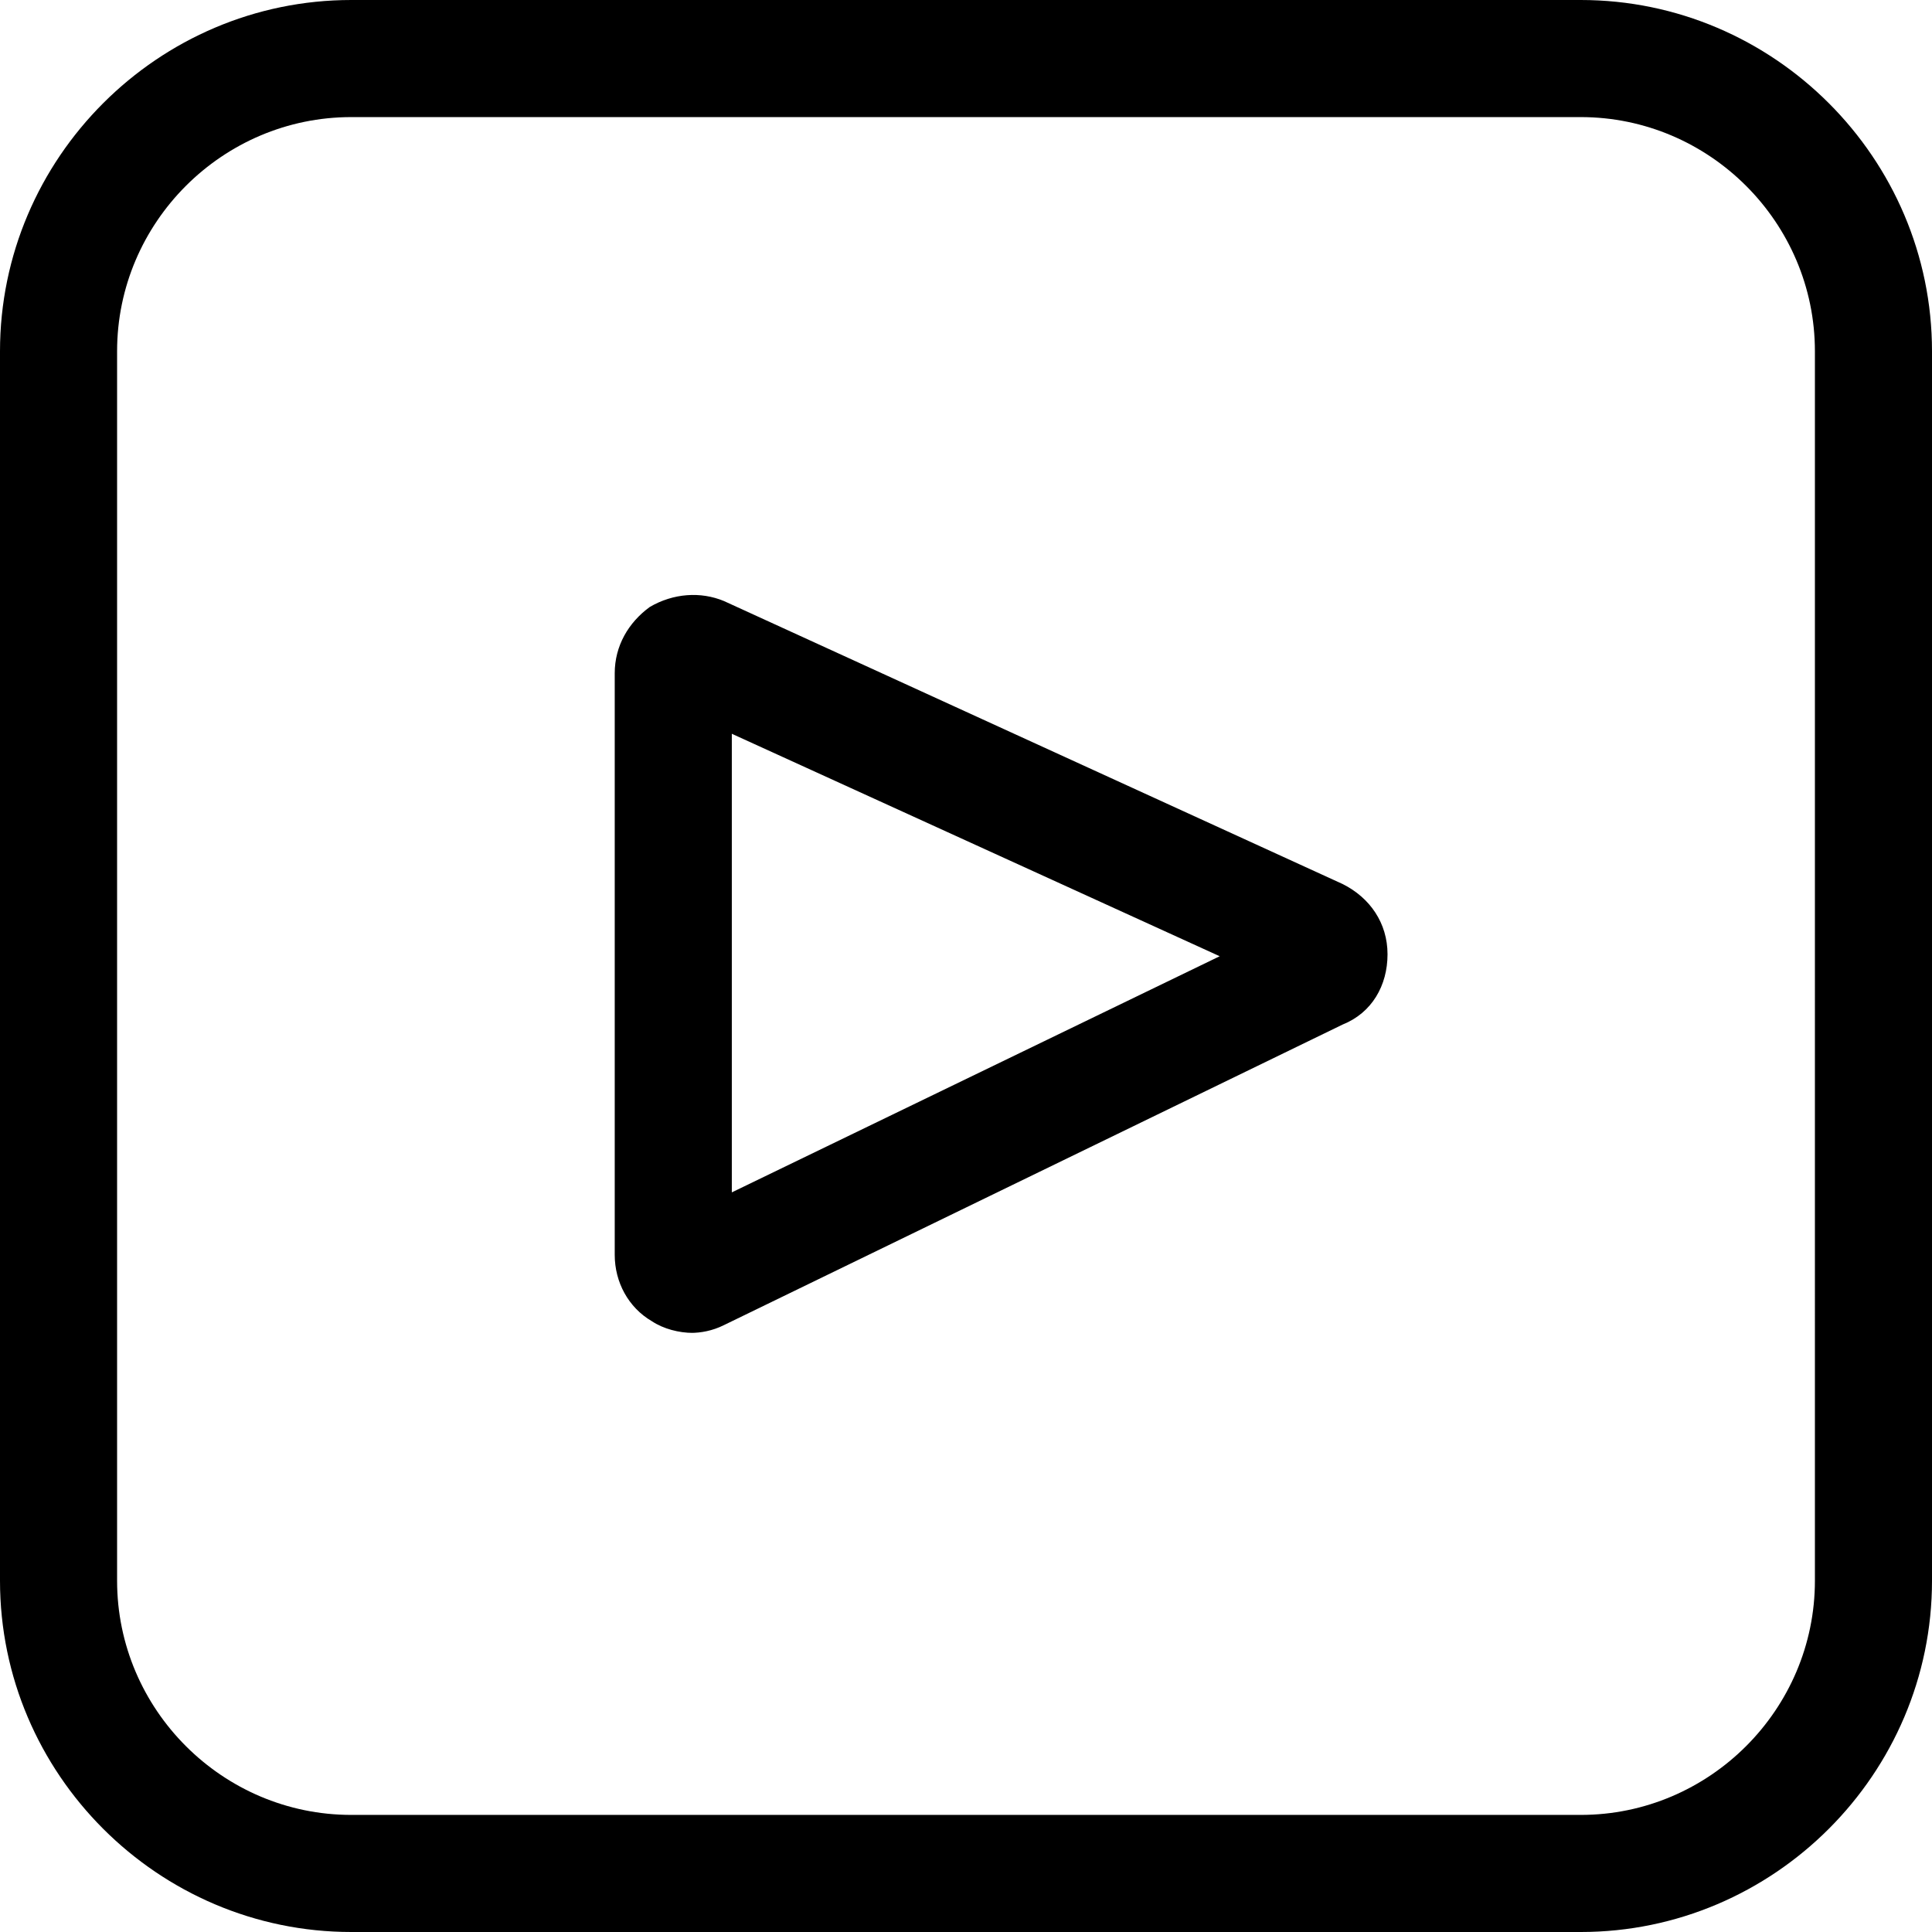 <svg xmlns="http://www.w3.org/2000/svg" viewBox="0 0 99 99">
	<path d="M81,99H18c-9.9,0-18-8.1-18-18V18C0,8.1,8.1,0,18,0h63c9.9,0,18,8.1,18,18v63c0,9.9-8.1,18-18,18ZM18,6c-6.6,0-12,5.4-12,12v63c0,6.6,5.4,12,12,12h63c6.6,0,12-5.4,12-12V18c0-6.6-5.4-12-12-12H18ZM35.5,68.3c-.7,0-1.5-.2-2.1-.6-1.2-.7-1.9-2-1.9-3.4v-29.8c0-1.4.7-2.6,1.8-3.4,1.2-.7,2.6-.8,3.8-.3l31.7,14.5c1.4.7,2.3,2,2.3,3.6,0,1.6-.8,3-2.3,3.6l-31.7,15.4c-.6.3-1.2.4-1.7.4ZM37.5,37.6v23.5l25-12.1-25-11.4Z"/>
</svg>